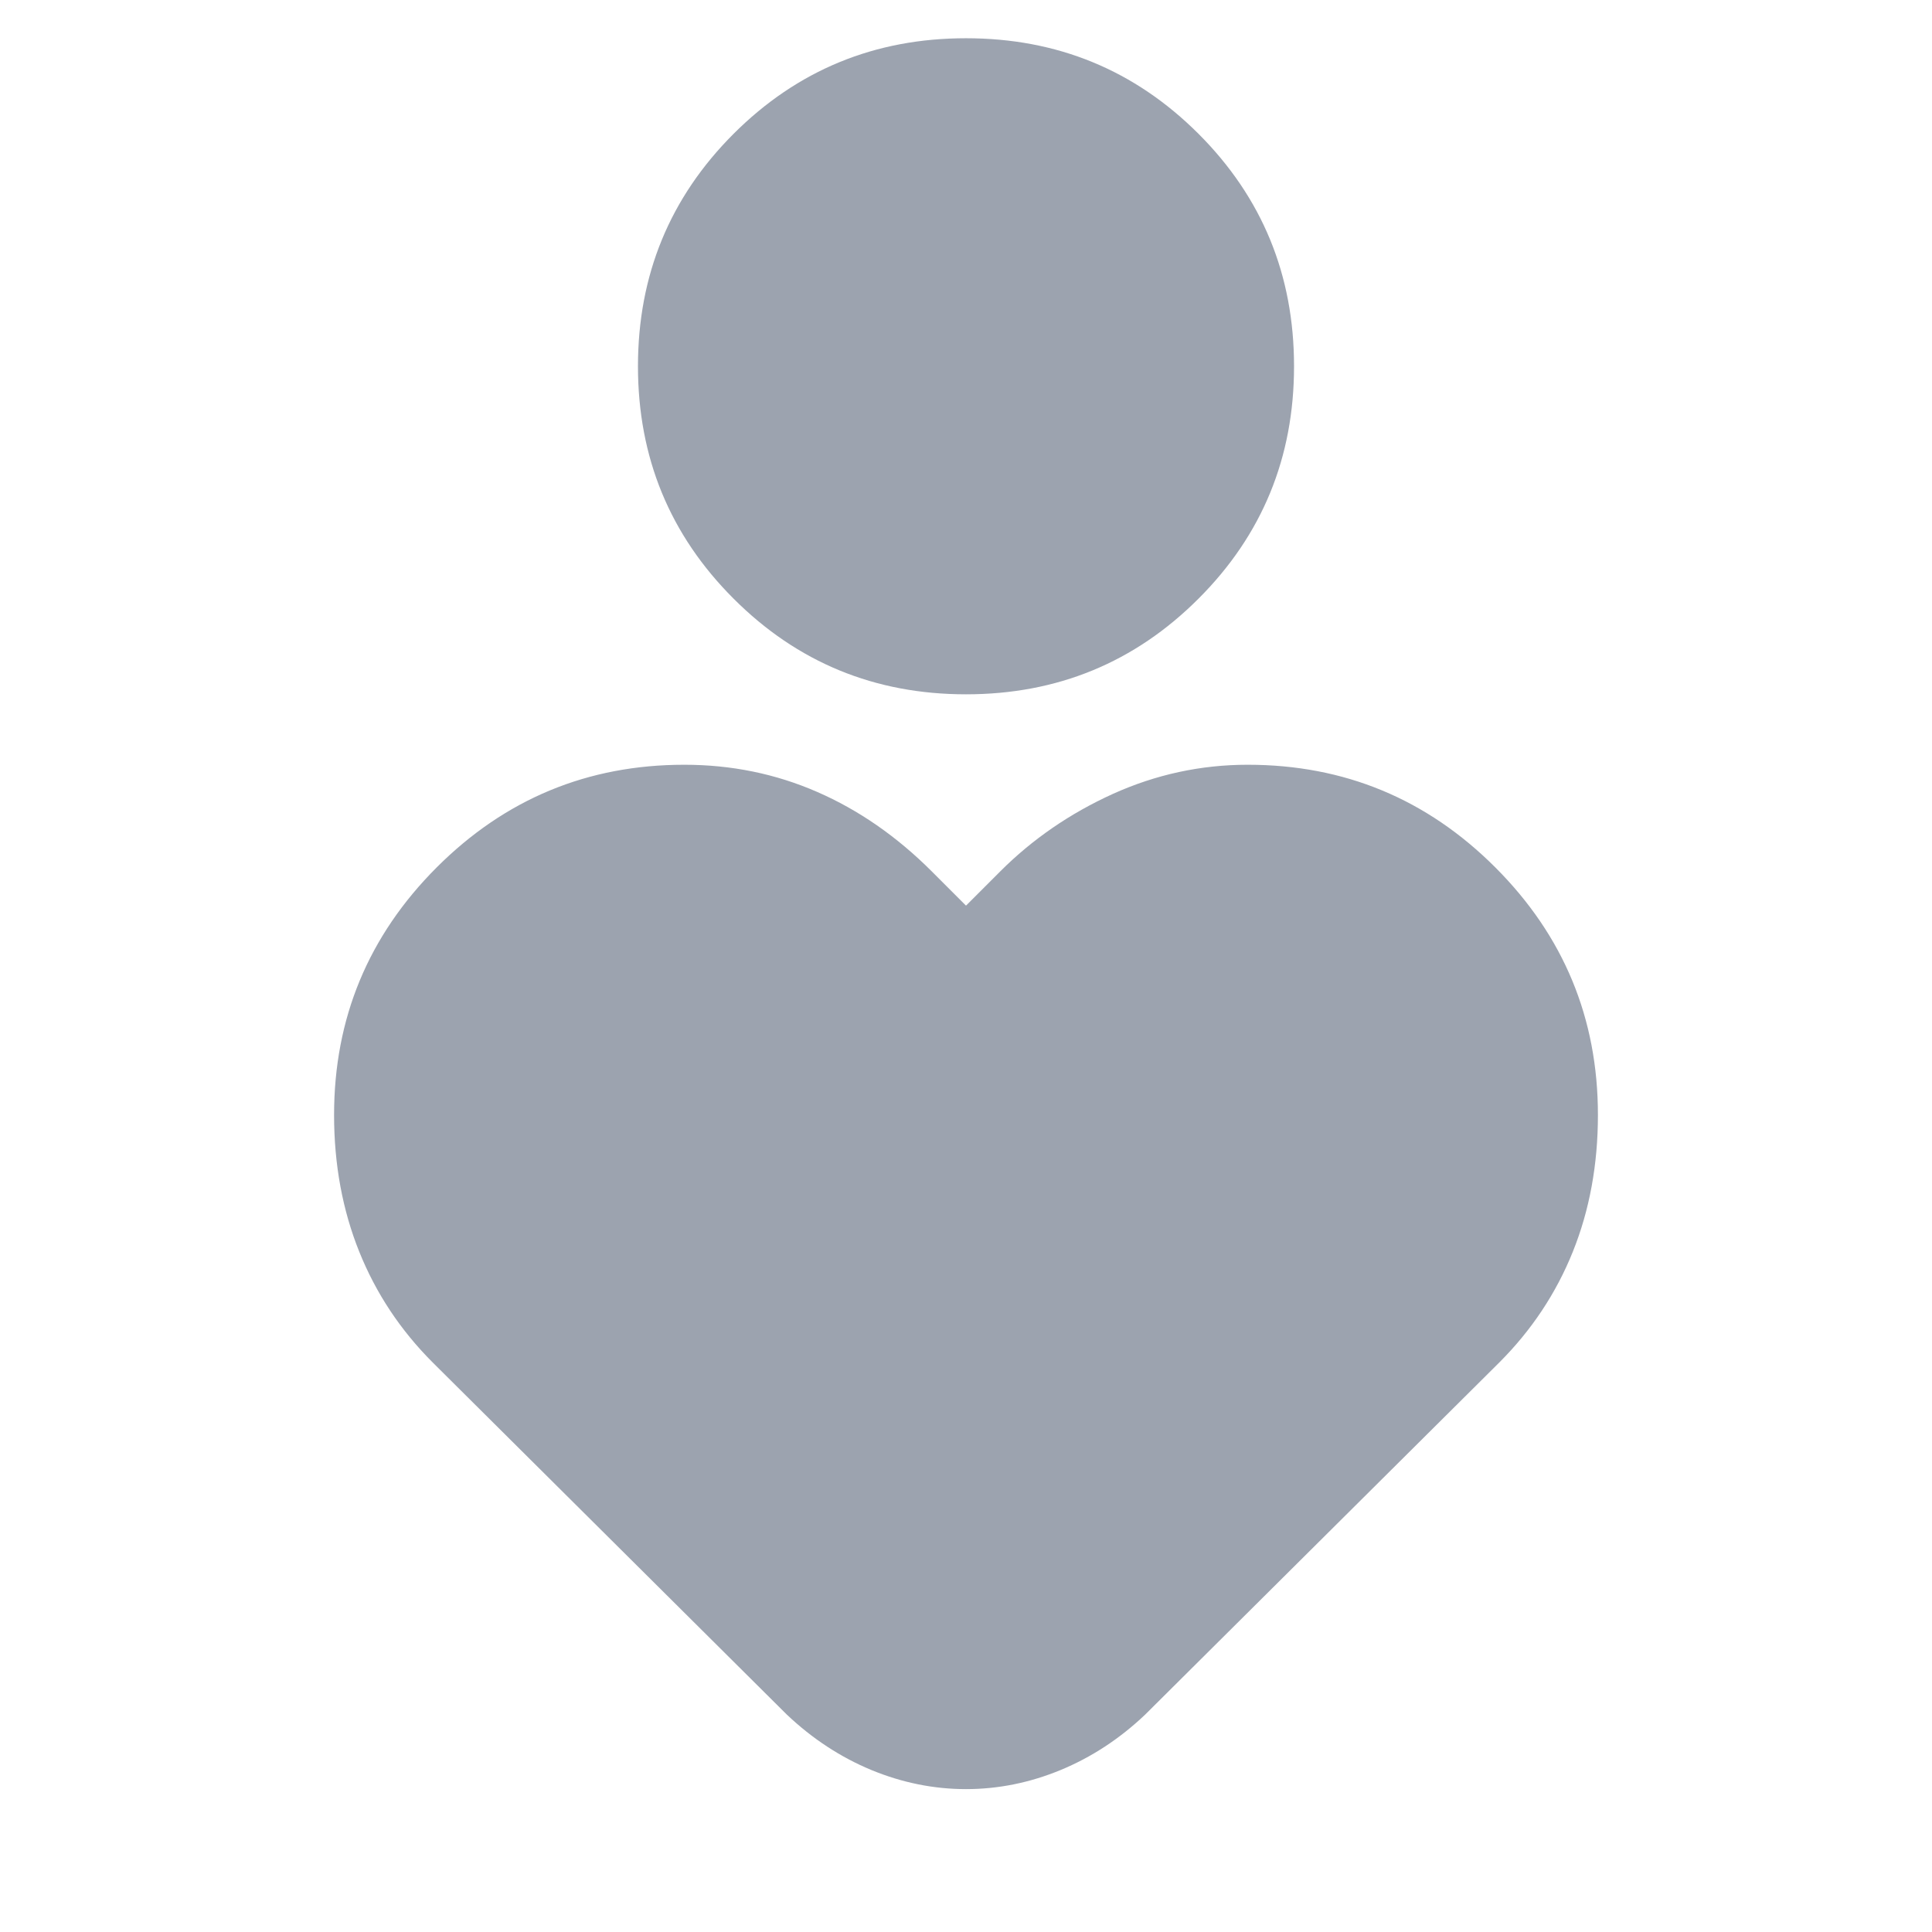 <svg width="24" height="24" viewBox="0 0 24 24" fill="none" xmlns="http://www.w3.org/2000/svg">
<mask id="mask0_1112_16495" style="mask-type:alpha" maskUnits="userSpaceOnUse" x="0" y="0" width="24" height="24">
<rect width="24" height="24" fill="#D9D9D9"/>
</mask>
<g mask="url(#mask0_1112_16495)">
<path d="M12 8.625C10.867 8.625 9.905 8.229 9.113 7.437C8.321 6.646 7.925 5.683 7.925 4.55C7.925 3.417 8.321 2.454 9.113 1.662C9.905 0.871 10.867 0.475 12 0.475C13.134 0.475 14.096 0.871 14.888 1.662C15.68 2.454 16.075 3.417 16.075 4.55C16.075 5.683 15.68 6.646 14.888 7.437C14.096 8.229 13.134 8.625 12 8.625ZM9.775 21.3L5.375 16.925C4.975 16.525 4.671 16.067 4.463 15.55C4.255 15.033 4.15 14.467 4.15 13.85C4.15 12.65 4.575 11.625 5.425 10.775C6.275 9.925 7.3 9.5 8.5 9.5C9.084 9.5 9.634 9.612 10.15 9.837C10.667 10.062 11.142 10.392 11.575 10.825L12 11.25L12.425 10.825C12.825 10.425 13.292 10.104 13.825 9.862C14.359 9.621 14.917 9.5 15.5 9.5C16.7 9.5 17.725 9.925 18.575 10.775C19.425 11.625 19.85 12.65 19.85 13.85C19.85 14.467 19.746 15.033 19.538 15.55C19.33 16.067 19.025 16.525 18.625 16.925L14.225 21.3C13.909 21.6 13.559 21.829 13.175 21.988C12.792 22.146 12.4 22.225 12 22.225C11.6 22.225 11.209 22.146 10.825 21.988C10.442 21.829 10.092 21.6 9.775 21.3Z" fill="#9CA3AF"/>
</g>
</svg>
